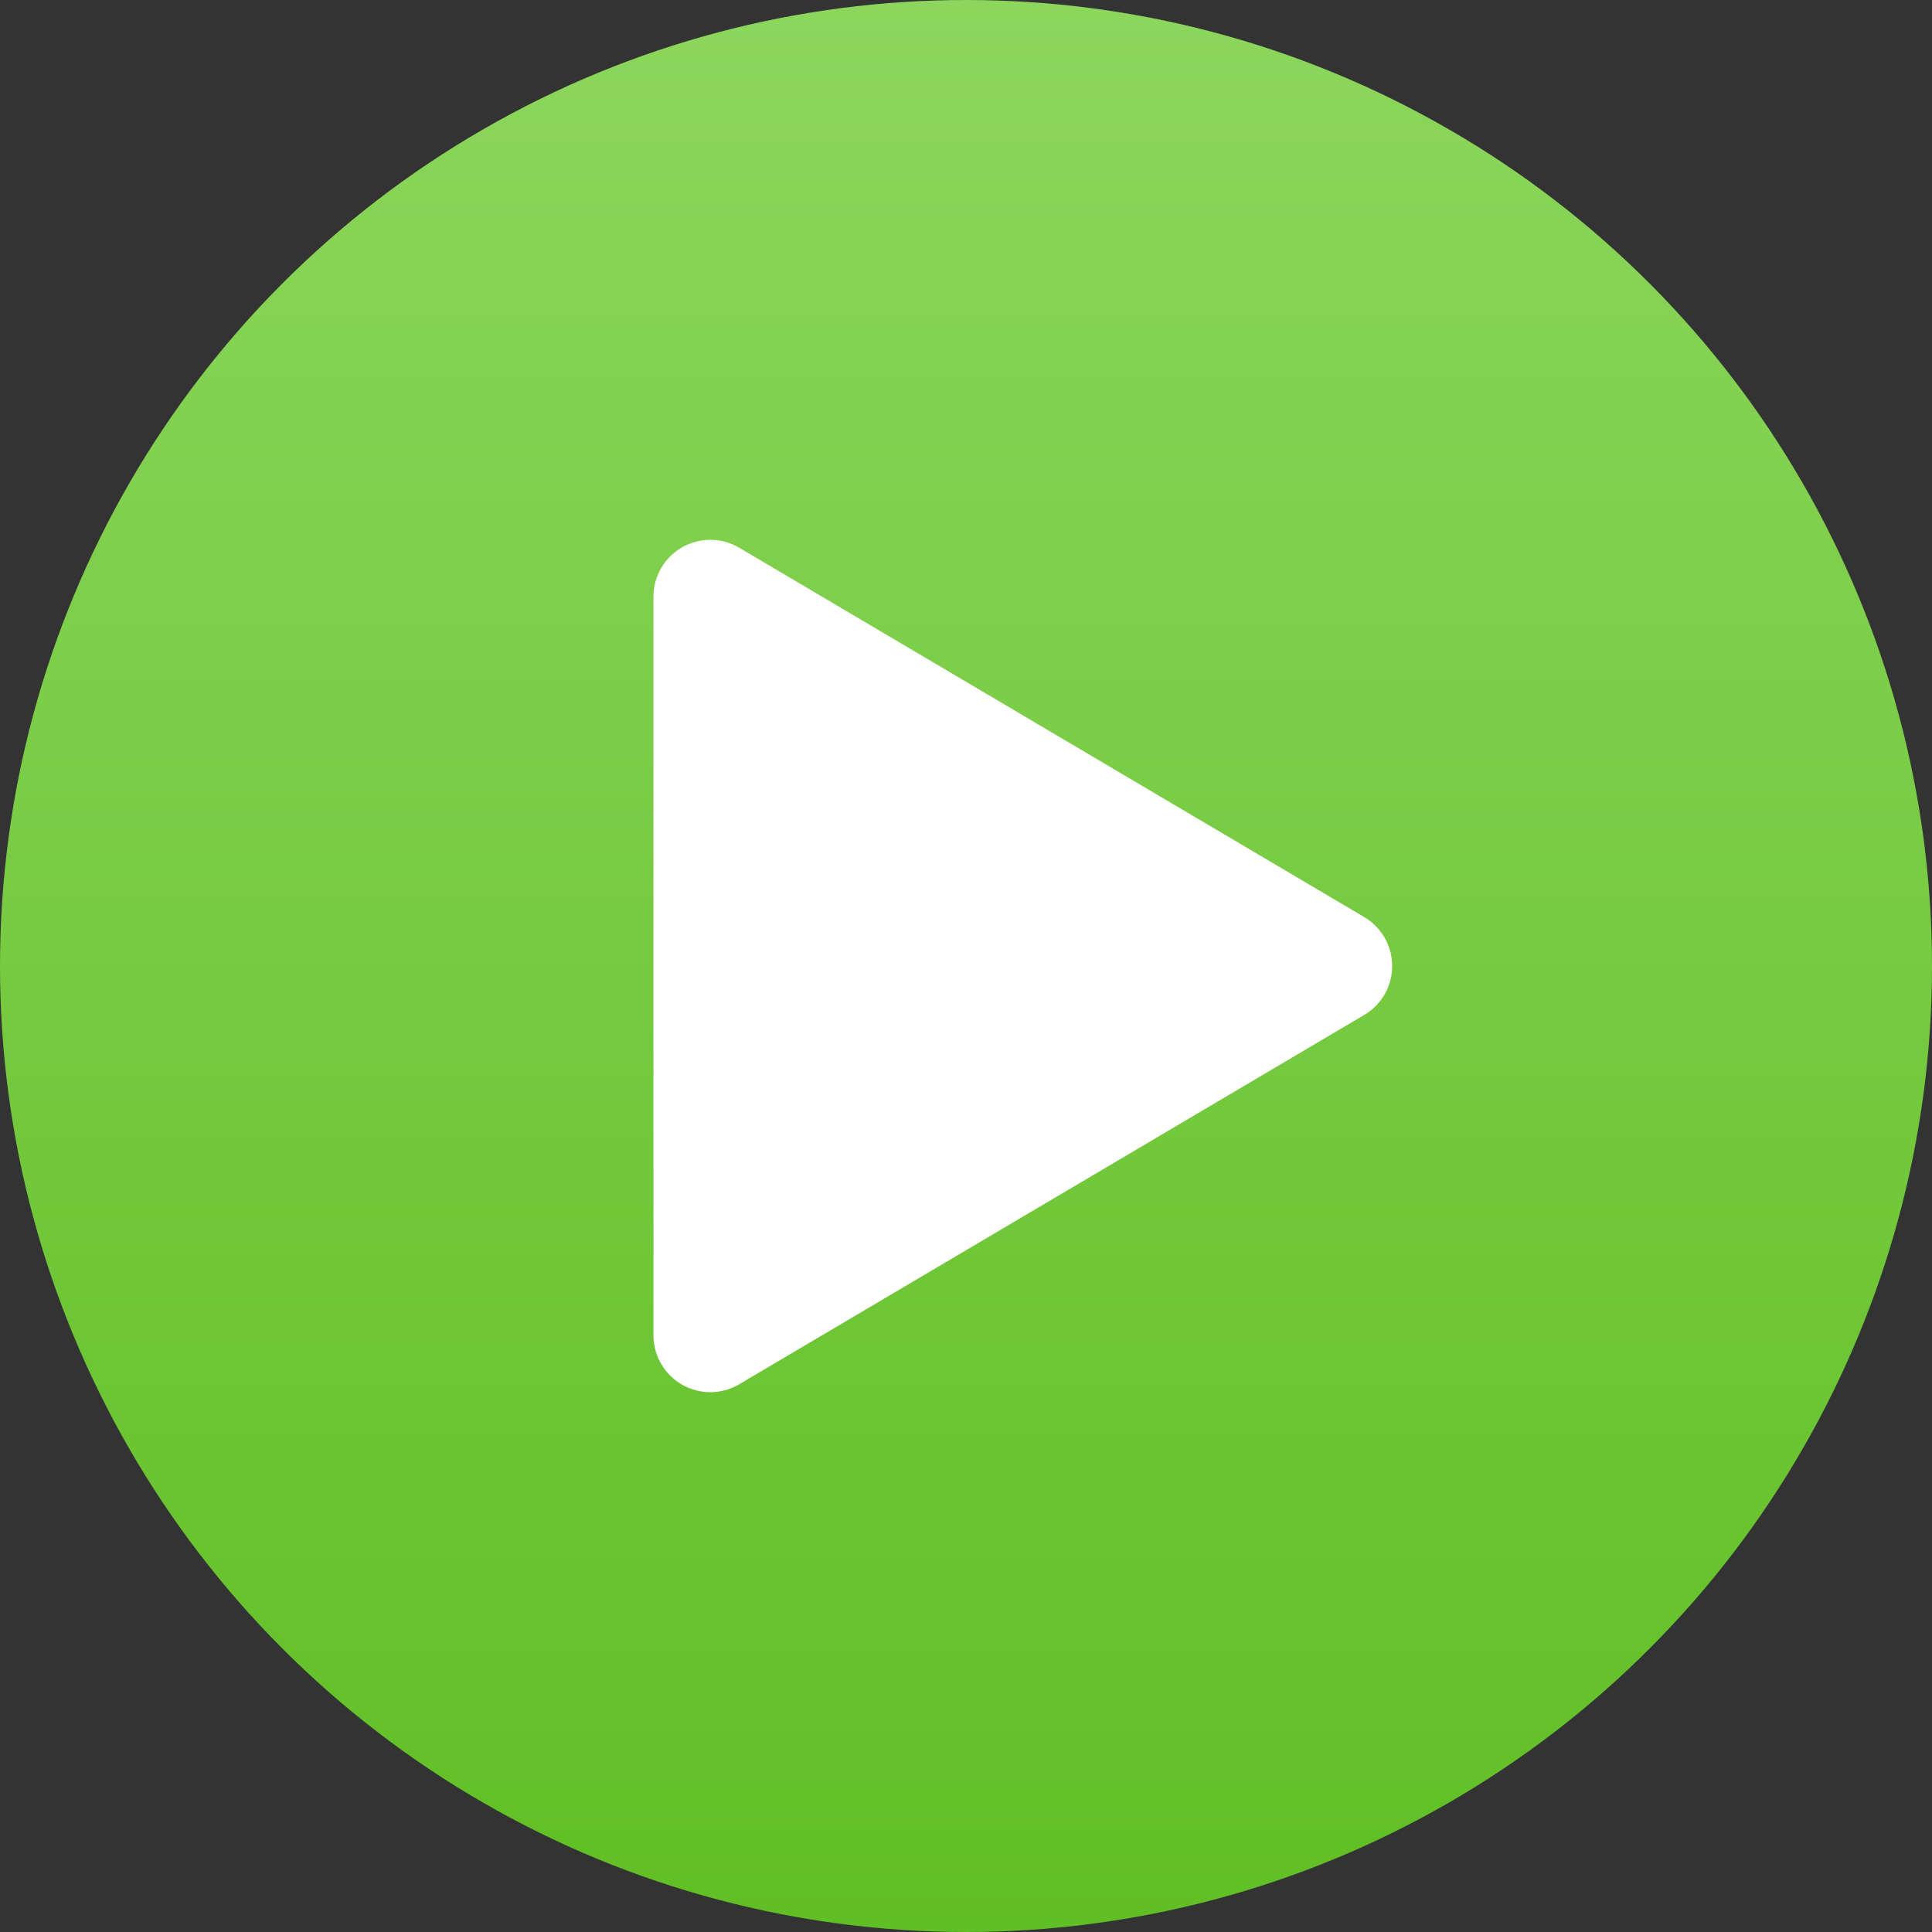 <svg xmlns="http://www.w3.org/2000/svg" xmlns:xlink="http://www.w3.org/1999/xlink" width="34" height="34" viewBox="0 0 34 34">
  <rect x="0" y="0" width="34" height="34" fill="#333333" stroke="none"/>
  <defs>
    <linearGradient id="linear-gradient" x1="0.5" x2="0.5" y2="1" gradientUnits="objectBoundingBox">
      <stop offset="0" stop-color="#8cd65d"/>
      <stop offset="1" stop-color="#60bf24"/>
    </linearGradient>
  </defs>
  <g id="グループ_40" data-name="グループ 40" transform="translate(-153 -334)">
    <circle id="楕円形_13" data-name="楕円形 13" cx="17" cy="17" r="17" transform="translate(153 334)" fill="url(#linear-gradient)"/>
    <path id="多角形_9" data-name="多角形 9" d="M6.5,0,13,11H0Z" transform="translate(176.5 344.5) rotate(90)" fill="#fff" stroke="#fff" stroke-linecap="round" stroke-linejoin="round" stroke-width="2"/>
  </g>
</svg>
